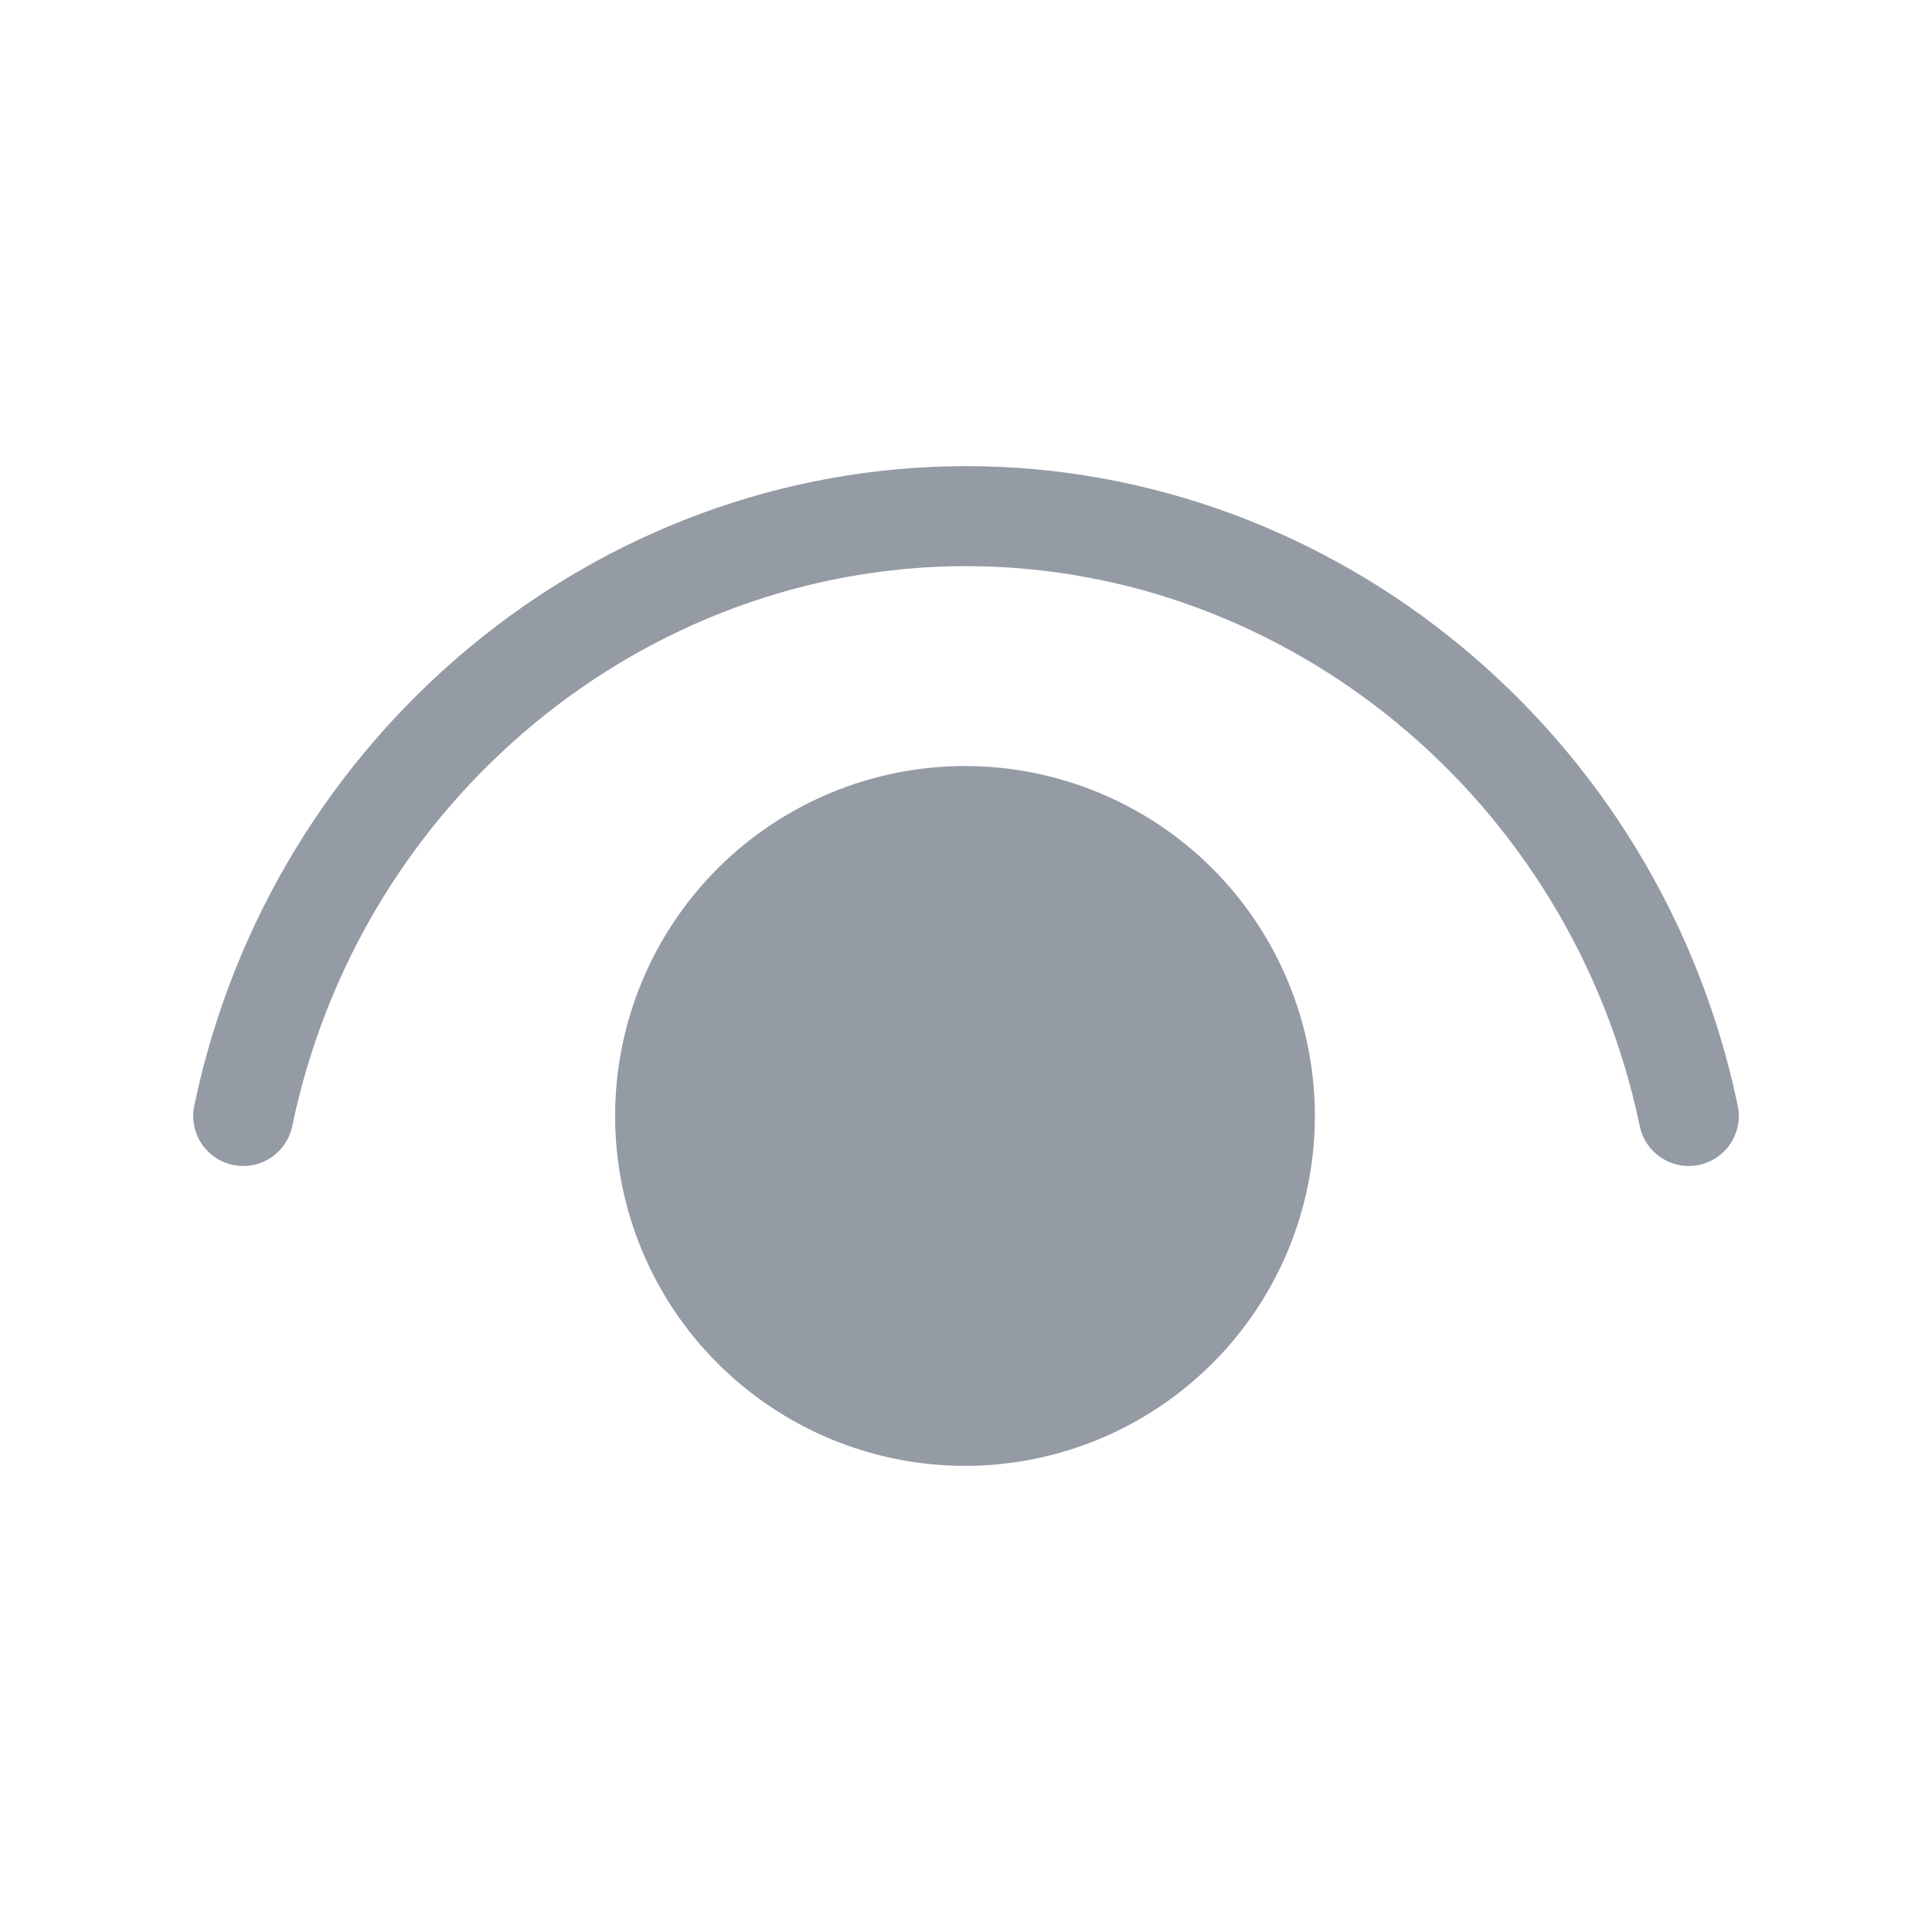 <svg width="26" height="26" viewBox="0 0 26 26" fill="none" xmlns="http://www.w3.org/2000/svg">
<path d="M3.933 15.155C4.85 10.749 8.686 7.619 13 7.619C17.313 7.619 21.149 10.749 22.067 15.155C22.104 15.33 22.208 15.483 22.358 15.581C22.507 15.679 22.689 15.714 22.864 15.677C23.039 15.641 23.192 15.536 23.29 15.387C23.388 15.238 23.422 15.056 23.386 14.881C22.341 9.869 17.968 6.273 13 6.273C8.032 6.273 3.66 9.869 2.614 14.881C2.578 15.056 2.612 15.238 2.71 15.387C2.808 15.536 2.961 15.641 3.136 15.677C3.311 15.714 3.493 15.679 3.643 15.581C3.792 15.483 3.896 15.33 3.933 15.155ZM12.987 10.309C14.235 10.309 15.433 10.806 16.316 11.688C17.199 12.572 17.695 13.769 17.695 15.018C17.695 16.267 17.199 17.464 16.316 18.347C15.433 19.23 14.235 19.727 12.987 19.727C11.738 19.727 10.54 19.23 9.657 18.347C8.774 17.464 8.278 16.267 8.278 15.018C8.278 13.769 8.774 12.572 9.657 11.688C10.54 10.806 11.738 10.309 12.987 10.309Z" fill="#949BA5"/>
</svg>
